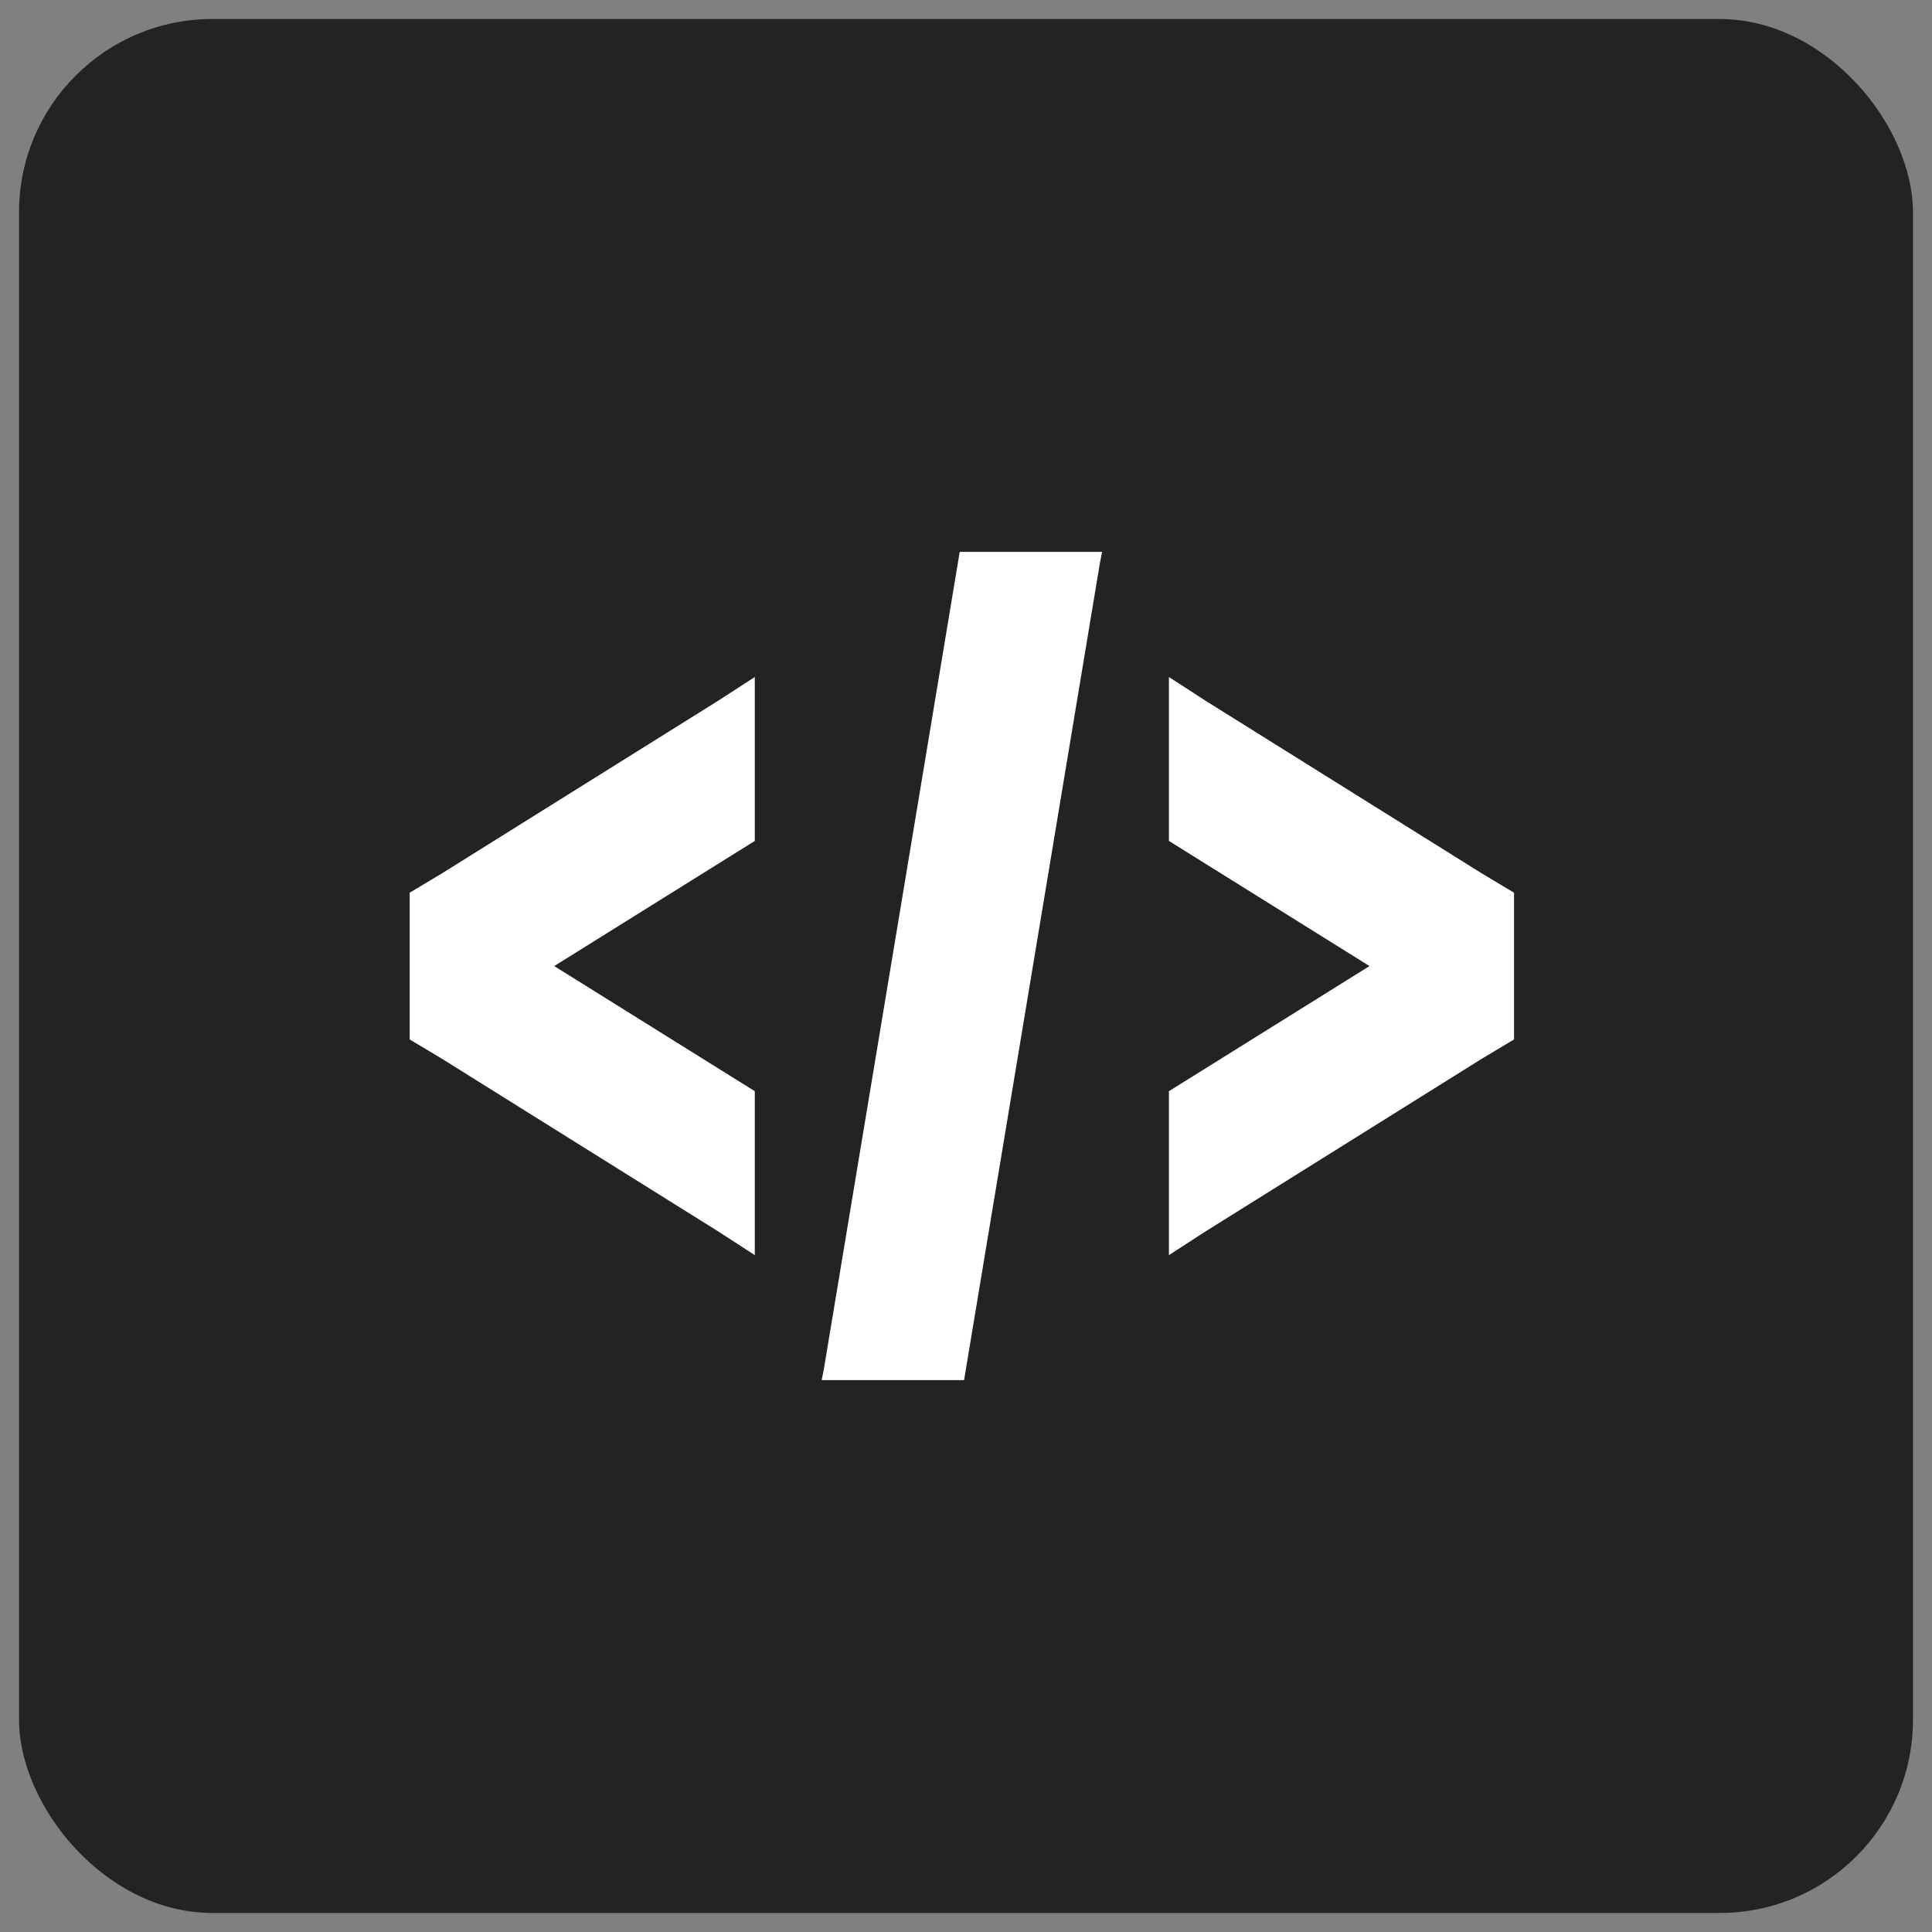 <svg viewBox="0 0 50 50" xmlns="http://www.w3.org/2000/svg" xmlns:xlink="http://www.w3.org/1999/xlink" version="1.1" class="jsx-2263963463 artboard-inner" style="width: 55px; height: 55px; max-height: 100%;"><rect x="0" y="0" width="50" height="50" fill="#808080" stroke="none"/><g transform="translate(24.75 25) scale(1.429)" id="lockup4-icon"><g fill="#fff"><g transform="translate(-17.325 -17.5) scale(0.35)" id="container"><g fill="#232323"><rect vector-effect="non-scaling-stroke" x="1" y="1" width="98" height="98" rx="10"></rect></g></g><g transform="translate(-9.9 -10) scale(1.25)" id="icon"><g fill="#FFFFFF"><path d="M7.969 2L6 13.844 5.969 14h2.063l1.969-11.844.031-.156H7.969zM5 3.813l-.531.344-4 2.5L0 6.938v2.126l.469.281 4 2.5.531.344V9.814L2.094 8.001 5 6.188V3.813zm6 0v2.375l2.906 1.813L11 9.814v2.375l.531-.344 4-2.5.469-.281V6.938l-.469-.281-4-2.5L11 3.813z"></path></g></g></g></g></svg>